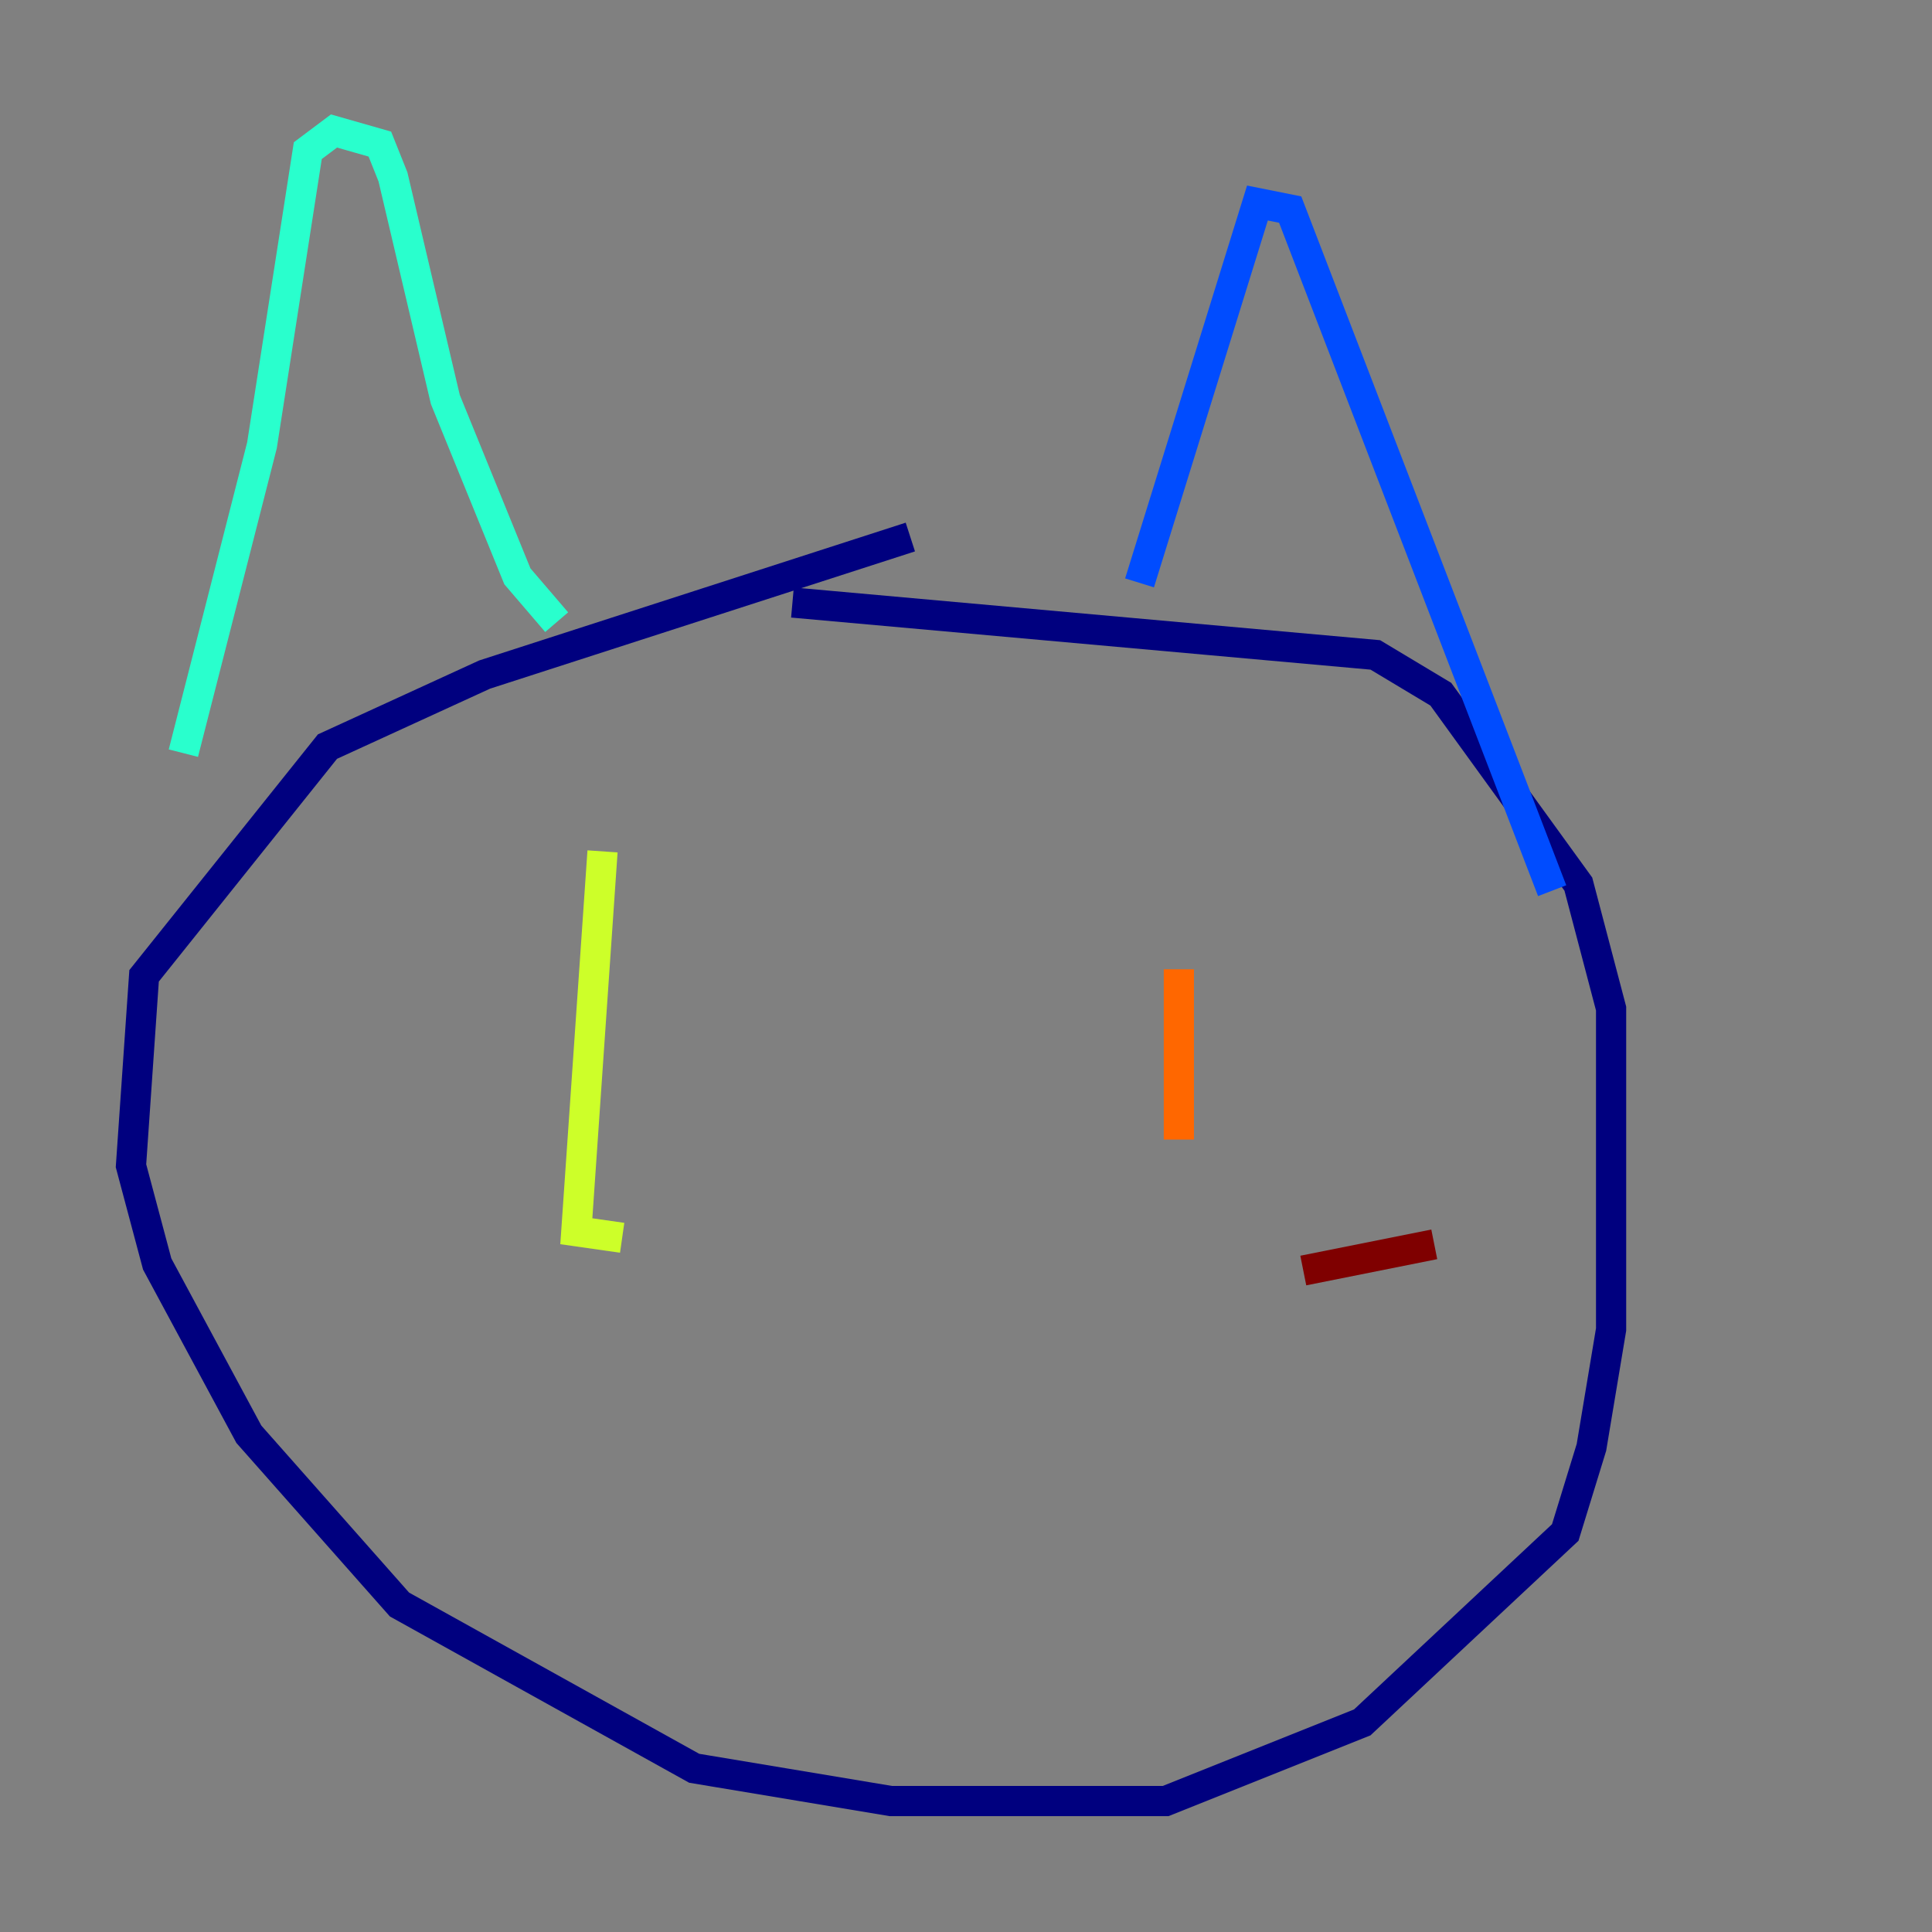 <?xml version="1.0" encoding="utf-8" ?>
<svg baseProfile="tiny" height="128" version="1.2" viewBox="0,0,128,128" width="128" xmlns="http://www.w3.org/2000/svg" xmlns:ev="http://www.w3.org/2001/xml-events" xmlns:xlink="http://www.w3.org/1999/xlink"><rect x="0" y="0" width="128" height="128" fill="#808080" stroke="none"/><defs /><polyline fill="none" points="60.312,35.58 32.108,44.691 21.695,49.464 9.546,64.651 8.678,77.234 10.414,83.742 16.488,95.024 26.468,106.305 45.993,117.153 59.01,119.322 77.234,119.322 90.251,114.115 103.702,101.532 105.437,95.891 106.739,88.081 106.739,66.82 104.57,58.576 95.458,45.993 91.119,43.39 52.502,39.919" stroke="#00007f" stroke-width="2" /><polyline fill="none" points="75.498,38.617 83.308,13.451 85.478,13.885 102.834,59.01" stroke="#004cff" stroke-width="2" /><polyline fill="none" points="12.149,49.898 17.356,29.505 20.393,9.98 22.129,8.678 25.166,9.546 26.034,11.715 29.505,26.468 34.278,38.183 36.881,41.22" stroke="#29ffcd" stroke-width="2" /><polyline fill="none" points="39.919,56.407 38.183,81.573 41.22,82.007" stroke="#cdff29" stroke-width="2" /><polyline fill="none" points="78.102,64.217 78.102,75.498" stroke="#ff6700" stroke-width="2" /><polyline fill="none" points="86.346,84.176 95.024,82.441" stroke="#7f0000" stroke-width="2" /></svg>